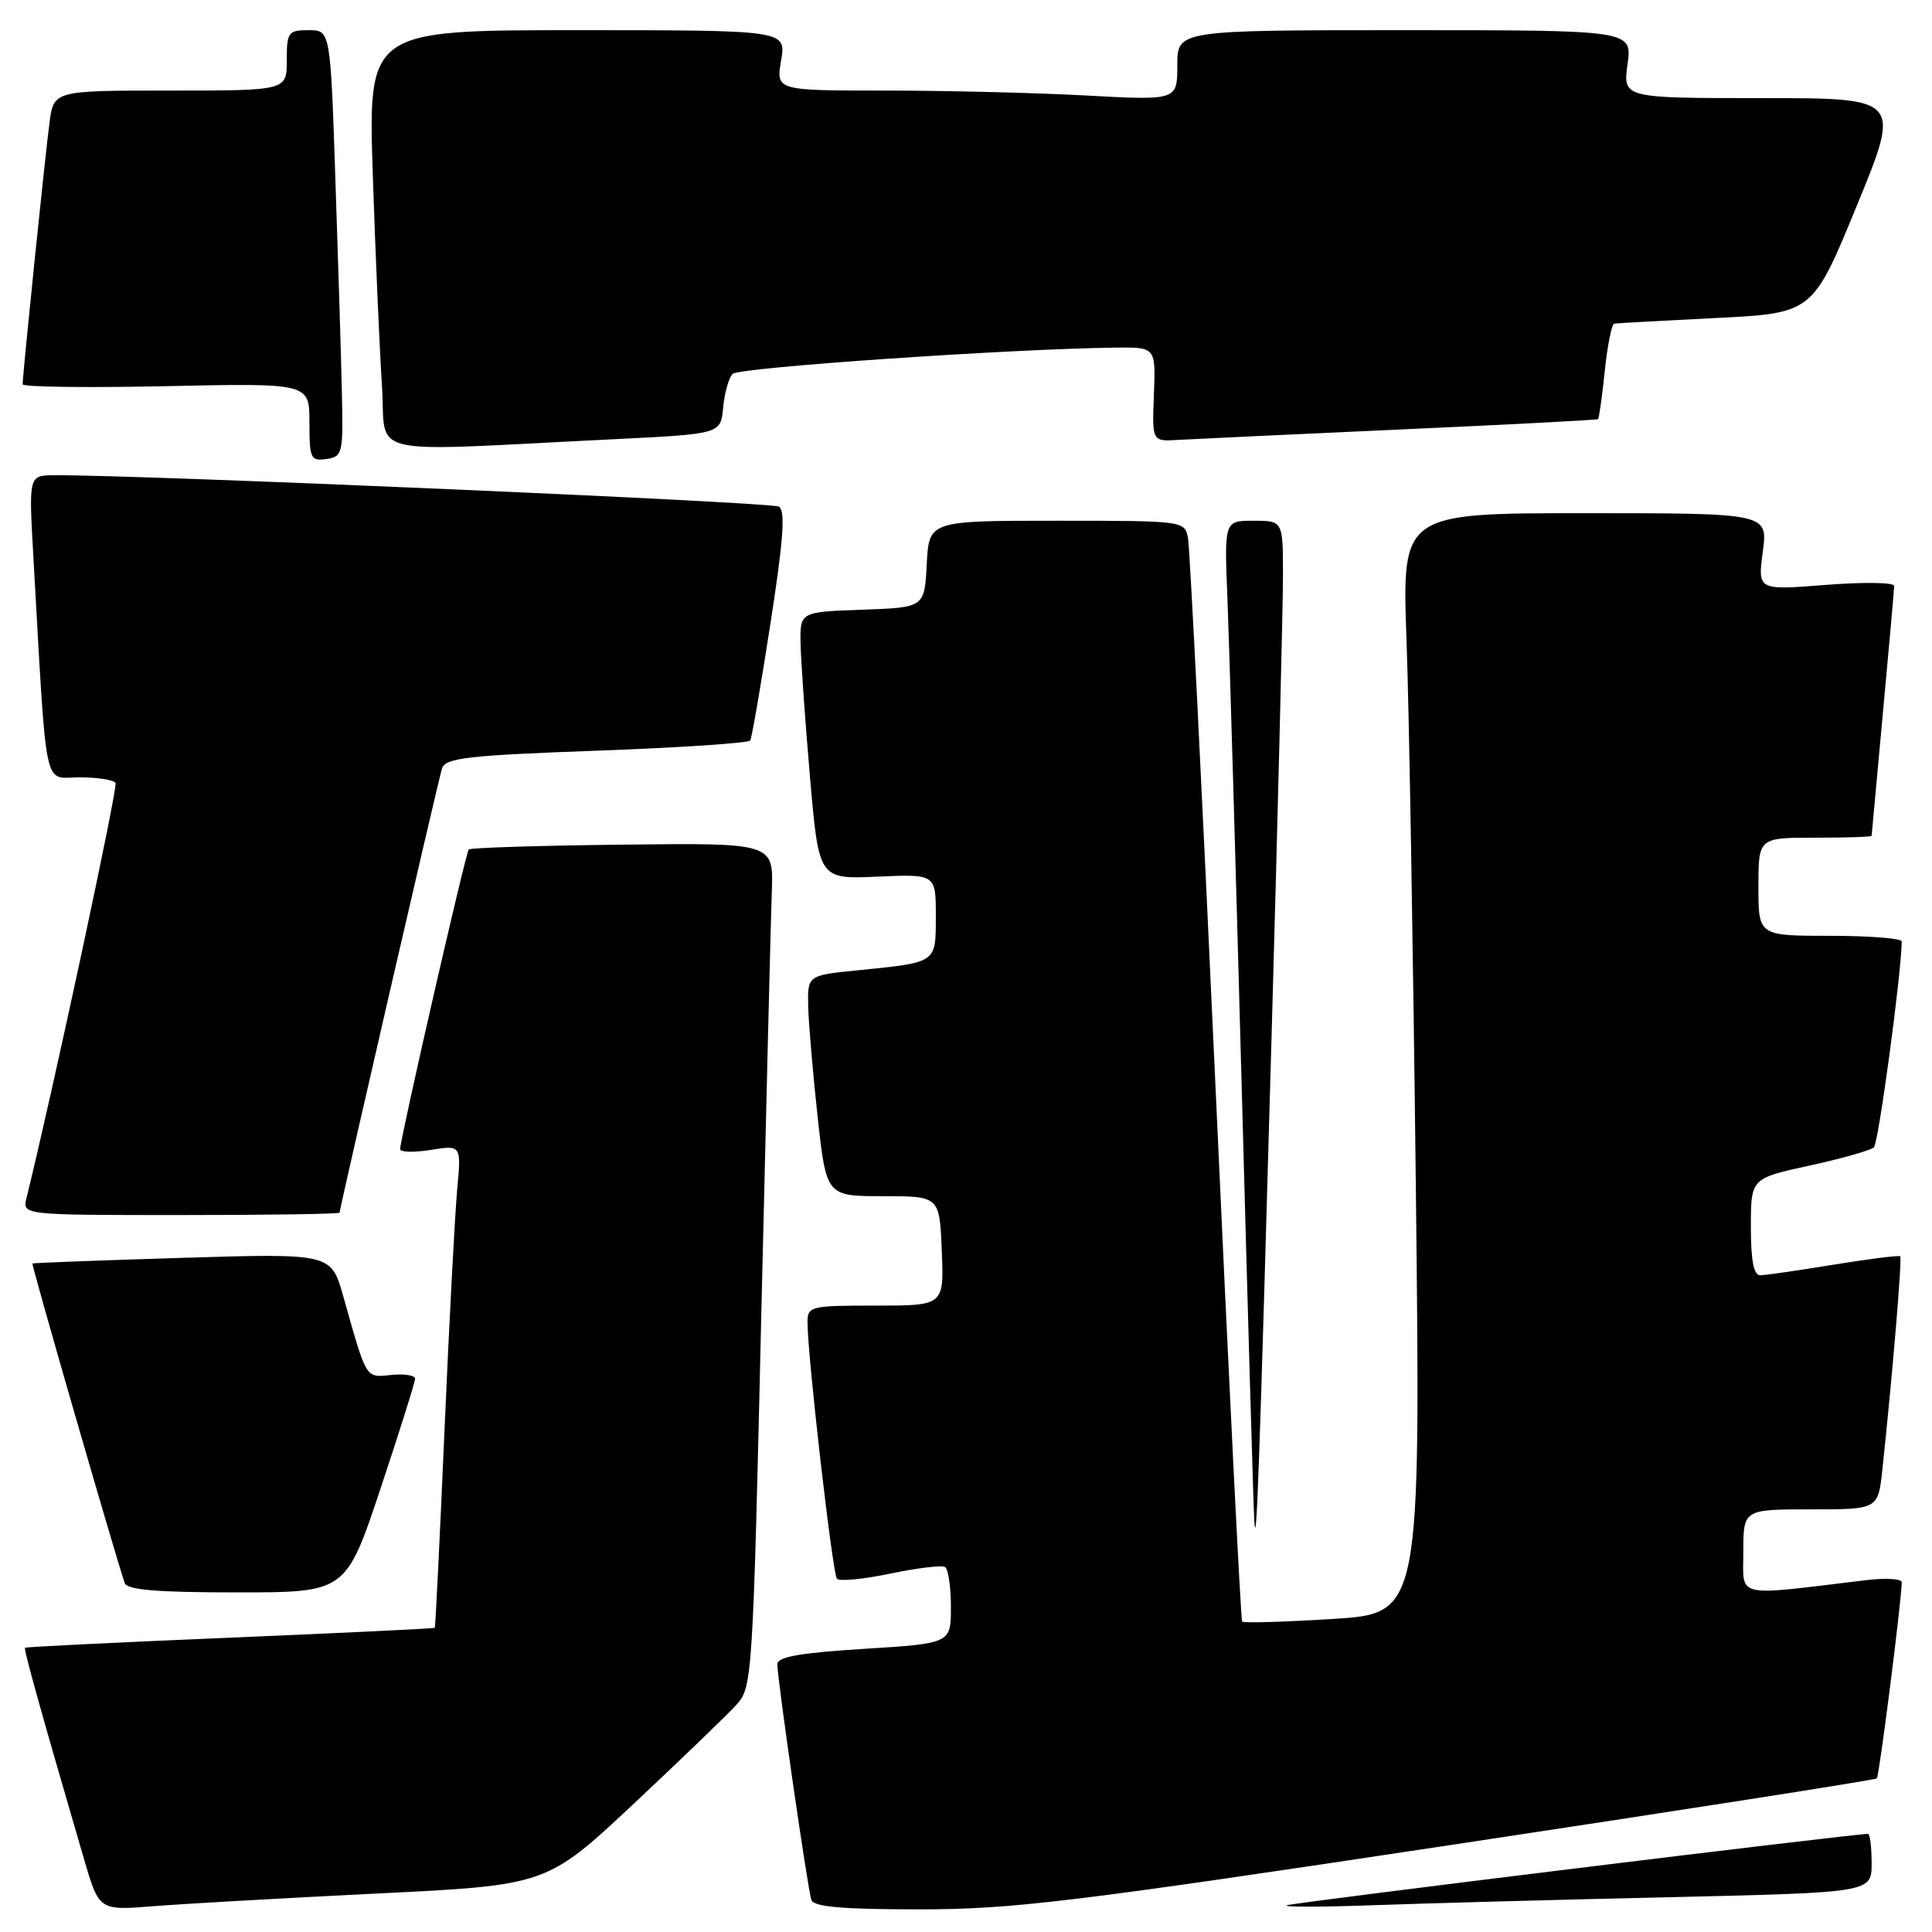 <?xml version="1.0" encoding="UTF-8" standalone="no"?>
<!DOCTYPE svg PUBLIC "-//W3C//DTD SVG 1.1//EN" "http://www.w3.org/Graphics/SVG/1.1/DTD/svg11.dtd" >
<svg xmlns="http://www.w3.org/2000/svg" xmlns:xlink="http://www.w3.org/1999/xlink" version="1.1" viewBox="0 0 256 256">
 <g >
 <path fill="currentColor"
d=" M 49.98 250.90 C 72.45 249.80 72.45 249.80 83.98 239.00 C 90.31 233.06 96.45 227.15 97.62 225.85 C 99.68 223.56 99.77 222.20 100.88 174.00 C 101.52 146.77 102.14 121.62 102.27 118.10 C 102.50 111.69 102.50 111.69 82.51 111.92 C 71.52 112.04 62.34 112.33 62.11 112.56 C 61.71 112.96 53.07 150.70 53.02 152.26 C 53.01 152.68 54.83 152.73 57.07 152.37 C 61.13 151.72 61.13 151.72 60.58 157.61 C 60.28 160.85 59.52 175.20 58.90 189.50 C 58.28 203.80 57.70 215.59 57.61 215.69 C 57.53 215.79 45.32 216.38 30.50 217.00 C 15.68 217.62 3.45 218.22 3.32 218.34 C 3.12 218.55 5.46 226.92 11.13 246.33 C 13.13 253.16 13.13 253.16 20.32 252.58 C 24.27 252.27 37.61 251.51 49.98 250.90 Z  M 191.99 244.51 C 222.97 239.84 248.48 235.85 248.69 235.65 C 249.01 235.33 251.97 212.05 251.99 209.66 C 252.00 209.19 249.86 209.07 247.25 209.38 C 229.57 211.51 231.00 211.84 231.00 205.62 C 231.00 200.00 231.00 200.00 239.93 200.00 C 248.86 200.00 248.86 200.00 249.42 194.75 C 250.73 182.57 252.06 166.73 251.79 166.47 C 251.63 166.31 247.68 166.81 243.00 167.57 C 238.32 168.34 233.94 168.97 233.25 168.98 C 232.38 168.99 232.00 167.06 232.00 162.57 C 232.00 156.14 232.00 156.14 239.75 154.45 C 244.01 153.52 247.86 152.43 248.30 152.03 C 248.91 151.48 251.93 129.11 251.99 124.75 C 252.00 124.34 247.72 124.00 242.50 124.00 C 233.00 124.00 233.00 124.00 233.00 117.50 C 233.00 111.00 233.00 111.00 240.50 111.00 C 244.62 111.00 248.00 110.89 248.00 110.75 C 248.01 110.61 248.68 103.30 249.49 94.50 C 250.31 85.70 250.98 78.11 250.99 77.64 C 250.99 77.17 246.93 77.11 241.95 77.50 C 232.90 78.22 232.90 78.22 233.58 73.11 C 234.26 68.00 234.26 68.00 210.01 68.00 C 185.77 68.00 185.77 68.00 186.37 84.75 C 186.71 93.96 187.26 126.76 187.61 157.64 C 188.24 213.79 188.24 213.79 176.58 214.52 C 170.16 214.92 164.77 215.08 164.59 214.87 C 164.41 214.67 162.82 182.78 161.06 144.00 C 159.30 105.22 157.66 72.49 157.41 71.25 C 156.97 69.02 156.79 69.00 140.03 69.00 C 123.10 69.00 123.10 69.00 122.80 74.75 C 122.50 80.50 122.50 80.50 114.25 80.79 C 106.00 81.08 106.00 81.08 106.08 85.29 C 106.13 87.61 106.69 95.58 107.33 103.00 C 108.50 116.50 108.50 116.50 116.25 116.16 C 124.00 115.82 124.00 115.82 124.00 121.34 C 124.00 127.66 124.22 127.50 113.75 128.56 C 107.00 129.23 107.00 129.23 107.09 133.37 C 107.15 135.64 107.71 142.22 108.34 148.00 C 109.50 158.50 109.50 158.50 117.00 158.50 C 124.50 158.50 124.50 158.50 124.79 165.75 C 125.09 173.00 125.09 173.00 116.04 173.00 C 107.33 173.00 107.00 173.08 107.00 175.25 C 107.00 179.67 110.31 208.51 110.90 209.19 C 111.23 209.56 114.41 209.26 117.97 208.51 C 121.53 207.77 124.79 207.37 125.22 207.64 C 125.65 207.90 126.00 210.29 126.00 212.94 C 126.00 217.76 126.00 217.76 114.50 218.48 C 106.00 219.01 103.00 219.54 103.00 220.52 C 103.00 222.48 107.02 250.30 107.51 251.75 C 107.83 252.67 111.60 253.00 121.80 253.00 C 134.11 253.00 141.99 252.05 191.99 244.51 Z  M 221.25 251.39 C 248.00 250.77 248.00 250.77 248.00 246.89 C 248.00 244.75 247.78 243.00 247.52 243.00 C 245.50 243.00 171.28 252.12 170.50 252.46 C 169.95 252.71 175.12 252.70 182.00 252.45 C 188.88 252.20 206.54 251.72 221.25 251.39 Z  M 50.42 197.25 C 52.94 189.69 55.00 183.13 55.00 182.68 C 55.00 182.24 53.58 182.01 51.85 182.19 C 48.39 182.53 48.63 182.92 45.49 171.78 C 43.88 166.07 43.88 166.07 24.19 166.67 C 13.36 167.00 4.41 167.34 4.30 167.42 C 4.13 167.54 15.07 205.43 16.52 209.75 C 16.83 210.67 20.72 211.00 31.39 211.00 C 45.83 211.00 45.83 211.00 50.42 197.25 Z  M 168.50 137.00 C 169.33 107.58 170.00 80.24 170.00 76.25 C 170.00 69.00 170.00 69.00 166.11 69.00 C 162.22 69.00 162.22 69.00 162.64 79.25 C 162.87 84.89 163.72 114.02 164.53 144.00 C 165.34 173.98 166.09 199.85 166.20 201.50 C 166.48 205.93 166.84 196.09 168.50 137.00 Z  M 45.00 160.68 C 45.00 160.10 58.04 103.53 58.56 101.85 C 59.00 100.43 61.77 100.10 79.06 99.47 C 90.05 99.07 99.21 98.46 99.41 98.12 C 99.62 97.78 100.82 90.83 102.08 82.68 C 103.81 71.55 104.09 67.67 103.21 67.13 C 102.24 66.53 18.13 62.89 7.15 62.97 C 3.81 63.00 3.81 63.00 4.42 73.75 C 6.25 105.77 5.67 103.00 10.53 103.00 C 12.93 103.00 15.08 103.34 15.31 103.75 C 15.64 104.32 7.06 144.34 3.51 158.75 C 2.96 161.00 2.96 161.00 23.98 161.00 C 35.54 161.00 45.00 160.86 45.00 160.68 Z  M 45.30 52.00 C 45.20 47.33 44.81 34.61 44.44 23.75 C 43.78 4.00 43.78 4.00 40.89 4.00 C 38.18 4.00 38.00 4.26 38.00 8.00 C 38.00 12.00 38.00 12.00 22.56 12.00 C 7.12 12.00 7.12 12.00 6.56 16.25 C 5.99 20.46 3.00 49.65 3.00 50.92 C 3.00 51.28 11.55 51.39 22.00 51.17 C 41.00 50.76 41.00 50.76 41.00 55.95 C 41.00 60.76 41.16 61.12 43.25 60.82 C 45.40 60.51 45.49 60.12 45.30 52.00 Z  M 81.50 58.19 C 95.50 57.50 95.50 57.50 95.82 54.00 C 96.00 52.08 96.56 50.07 97.08 49.54 C 97.91 48.69 133.80 46.23 147.82 46.06 C 153.14 46.00 153.14 46.00 152.90 52.25 C 152.65 58.50 152.65 58.50 156.08 58.29 C 157.96 58.18 171.20 57.56 185.50 56.91 C 199.80 56.27 211.61 55.65 211.75 55.54 C 211.88 55.43 212.29 52.56 212.64 49.17 C 212.99 45.78 213.56 42.95 213.89 42.89 C 214.23 42.82 220.28 42.49 227.34 42.14 C 240.19 41.50 240.19 41.50 246.04 27.25 C 251.89 13.00 251.89 13.00 233.46 13.00 C 215.04 13.00 215.04 13.00 215.66 8.50 C 216.27 4.00 216.27 4.00 186.14 4.00 C 156.00 4.00 156.00 4.00 156.00 8.65 C 156.00 13.31 156.00 13.31 143.84 12.65 C 137.16 12.29 125.19 12.00 117.26 12.00 C 102.82 12.00 102.82 12.00 103.50 8.00 C 104.18 4.00 104.18 4.00 76.47 4.00 C 48.77 4.00 48.77 4.00 49.40 23.25 C 49.75 33.84 50.30 46.35 50.61 51.07 C 51.26 60.75 47.42 59.86 81.50 58.19 Z "/>
</g>
</svg>